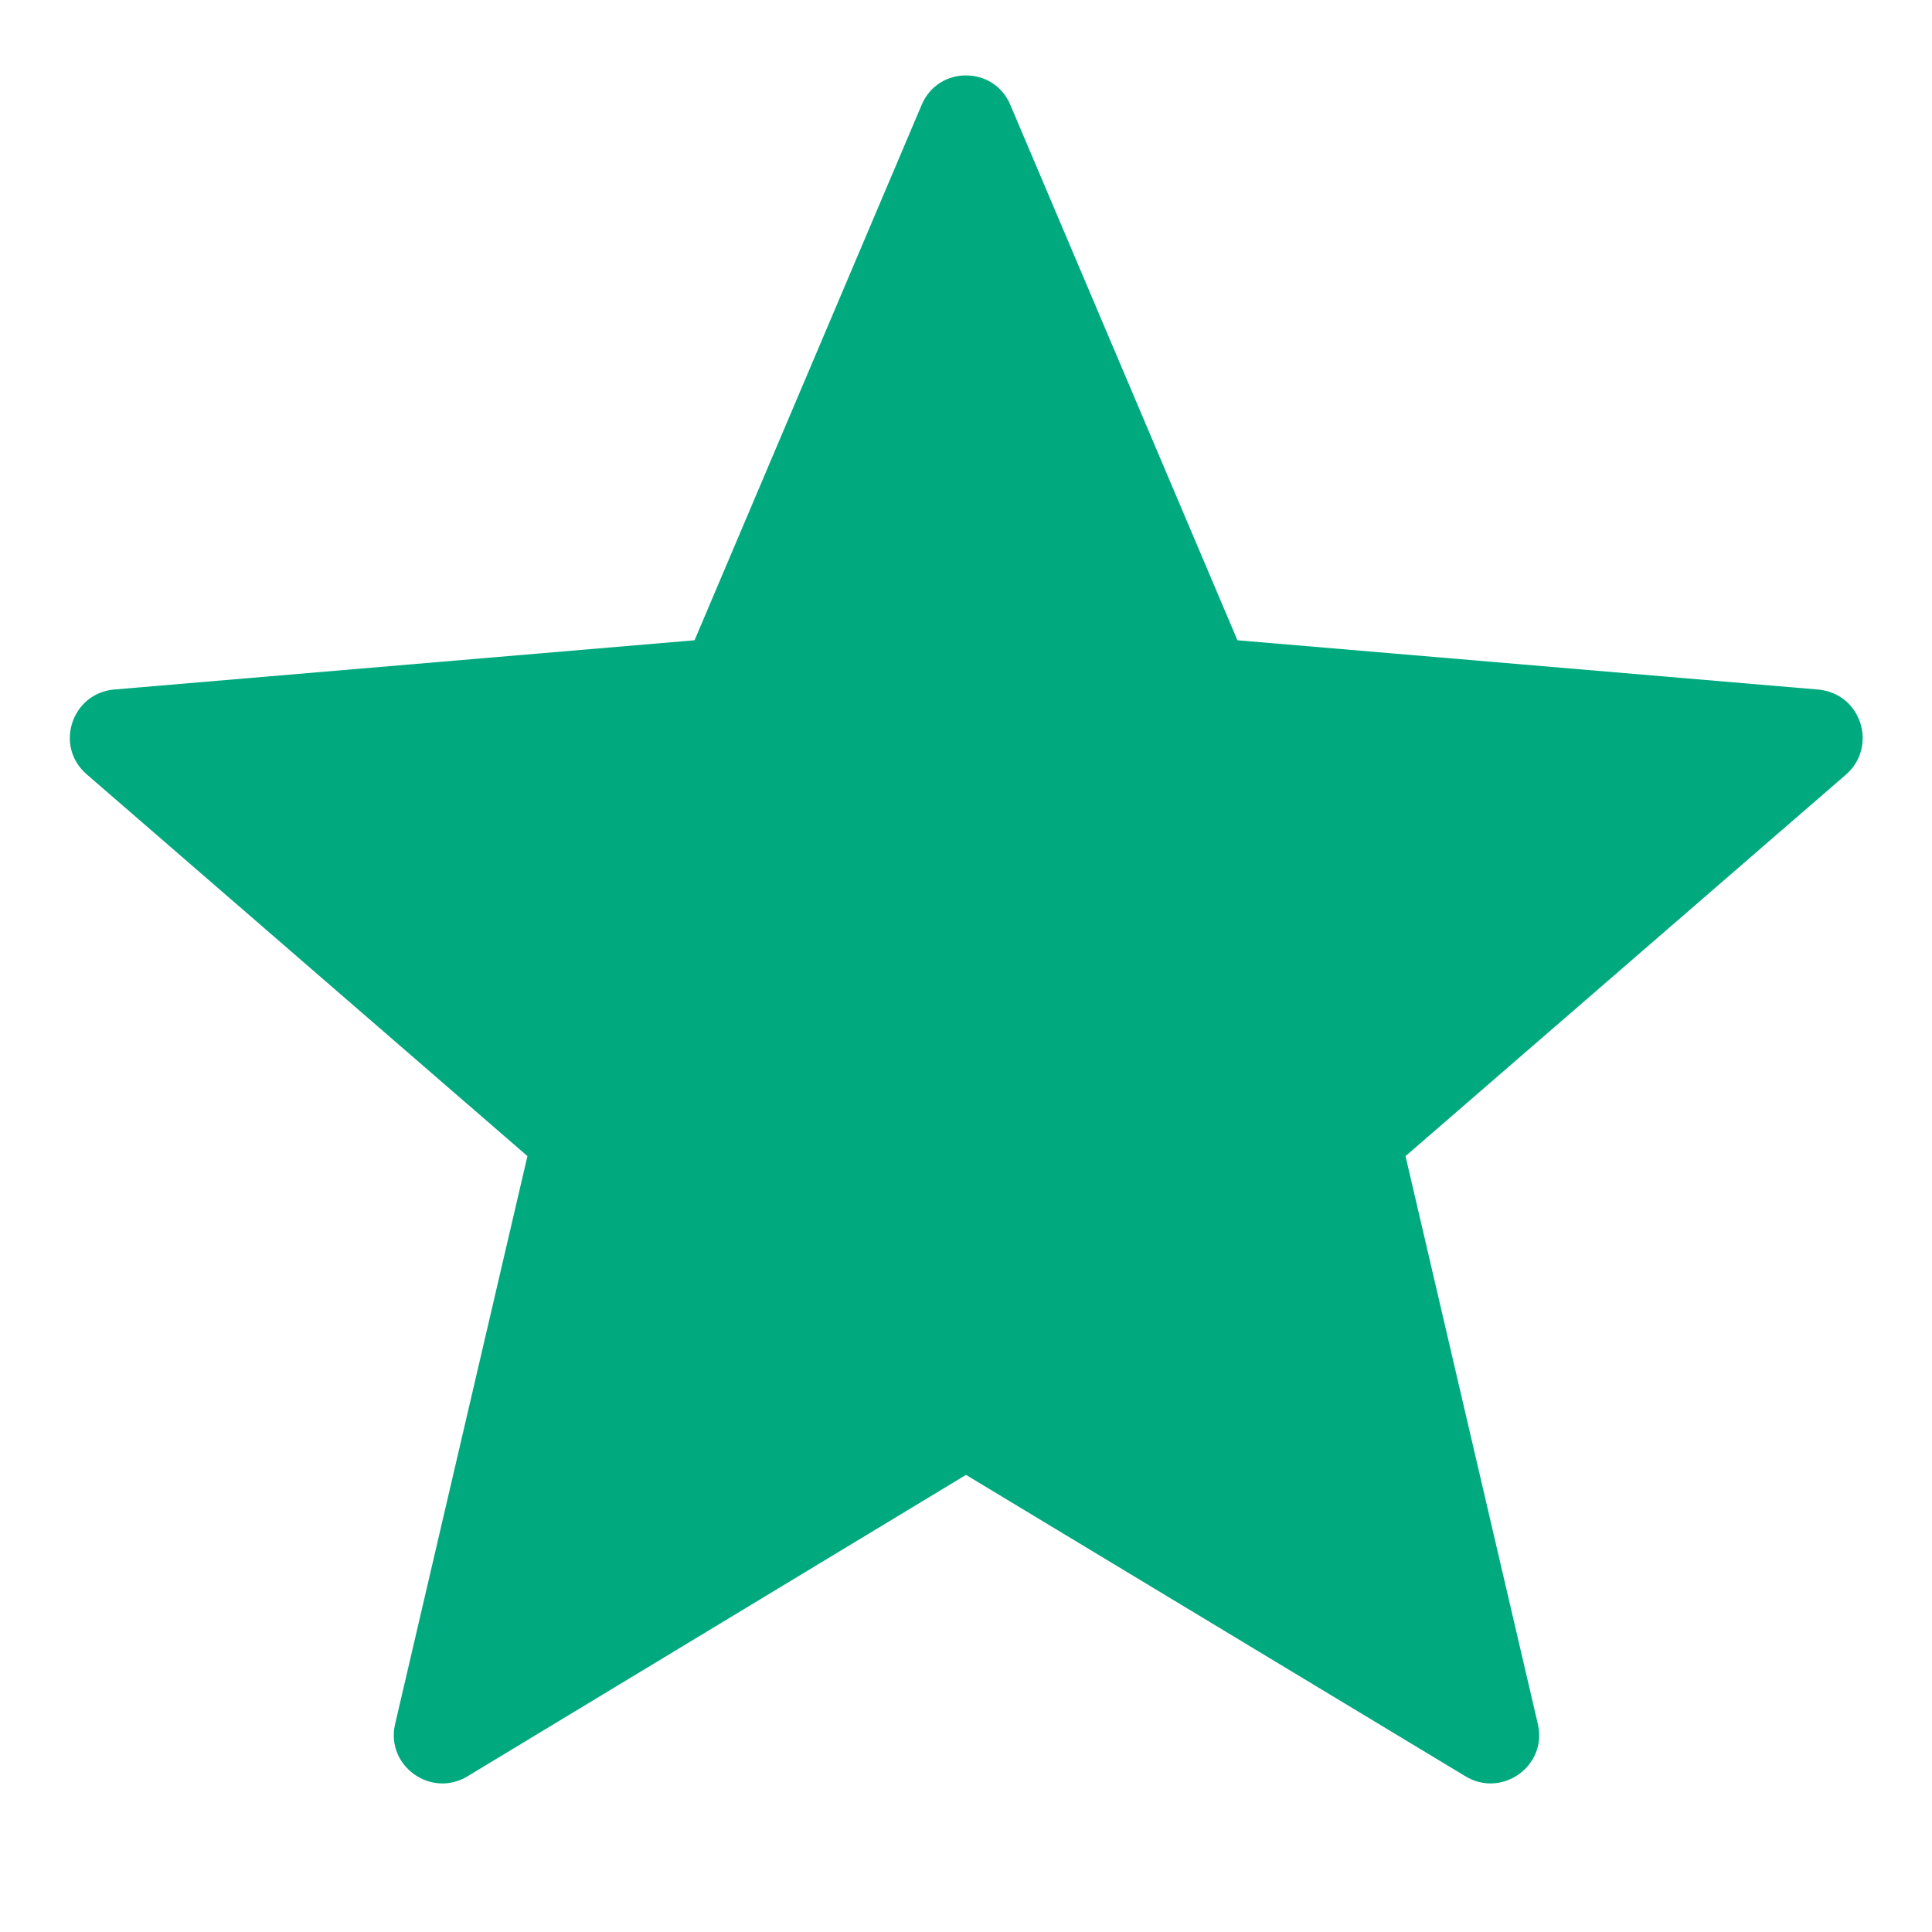 <svg width="10" height="10" viewBox="0 0 10 10" fill="none" xmlns="http://www.w3.org/2000/svg">
<path d="M5 7.634L7.585 9.194C7.775 9.309 8.01 9.139 7.96 8.924L7.275 5.984L9.555 4.009C9.72 3.864 9.635 3.589 9.41 3.569L6.405 3.314L5.23 0.544C5.145 0.339 4.855 0.339 4.77 0.544L3.595 3.314L0.59 3.569C0.37 3.589 0.28 3.864 0.45 4.009L2.73 5.984L2.045 8.924C1.995 9.139 2.23 9.309 2.42 9.194L5 7.634Z" fill="#00AA7E"/>
</svg>
